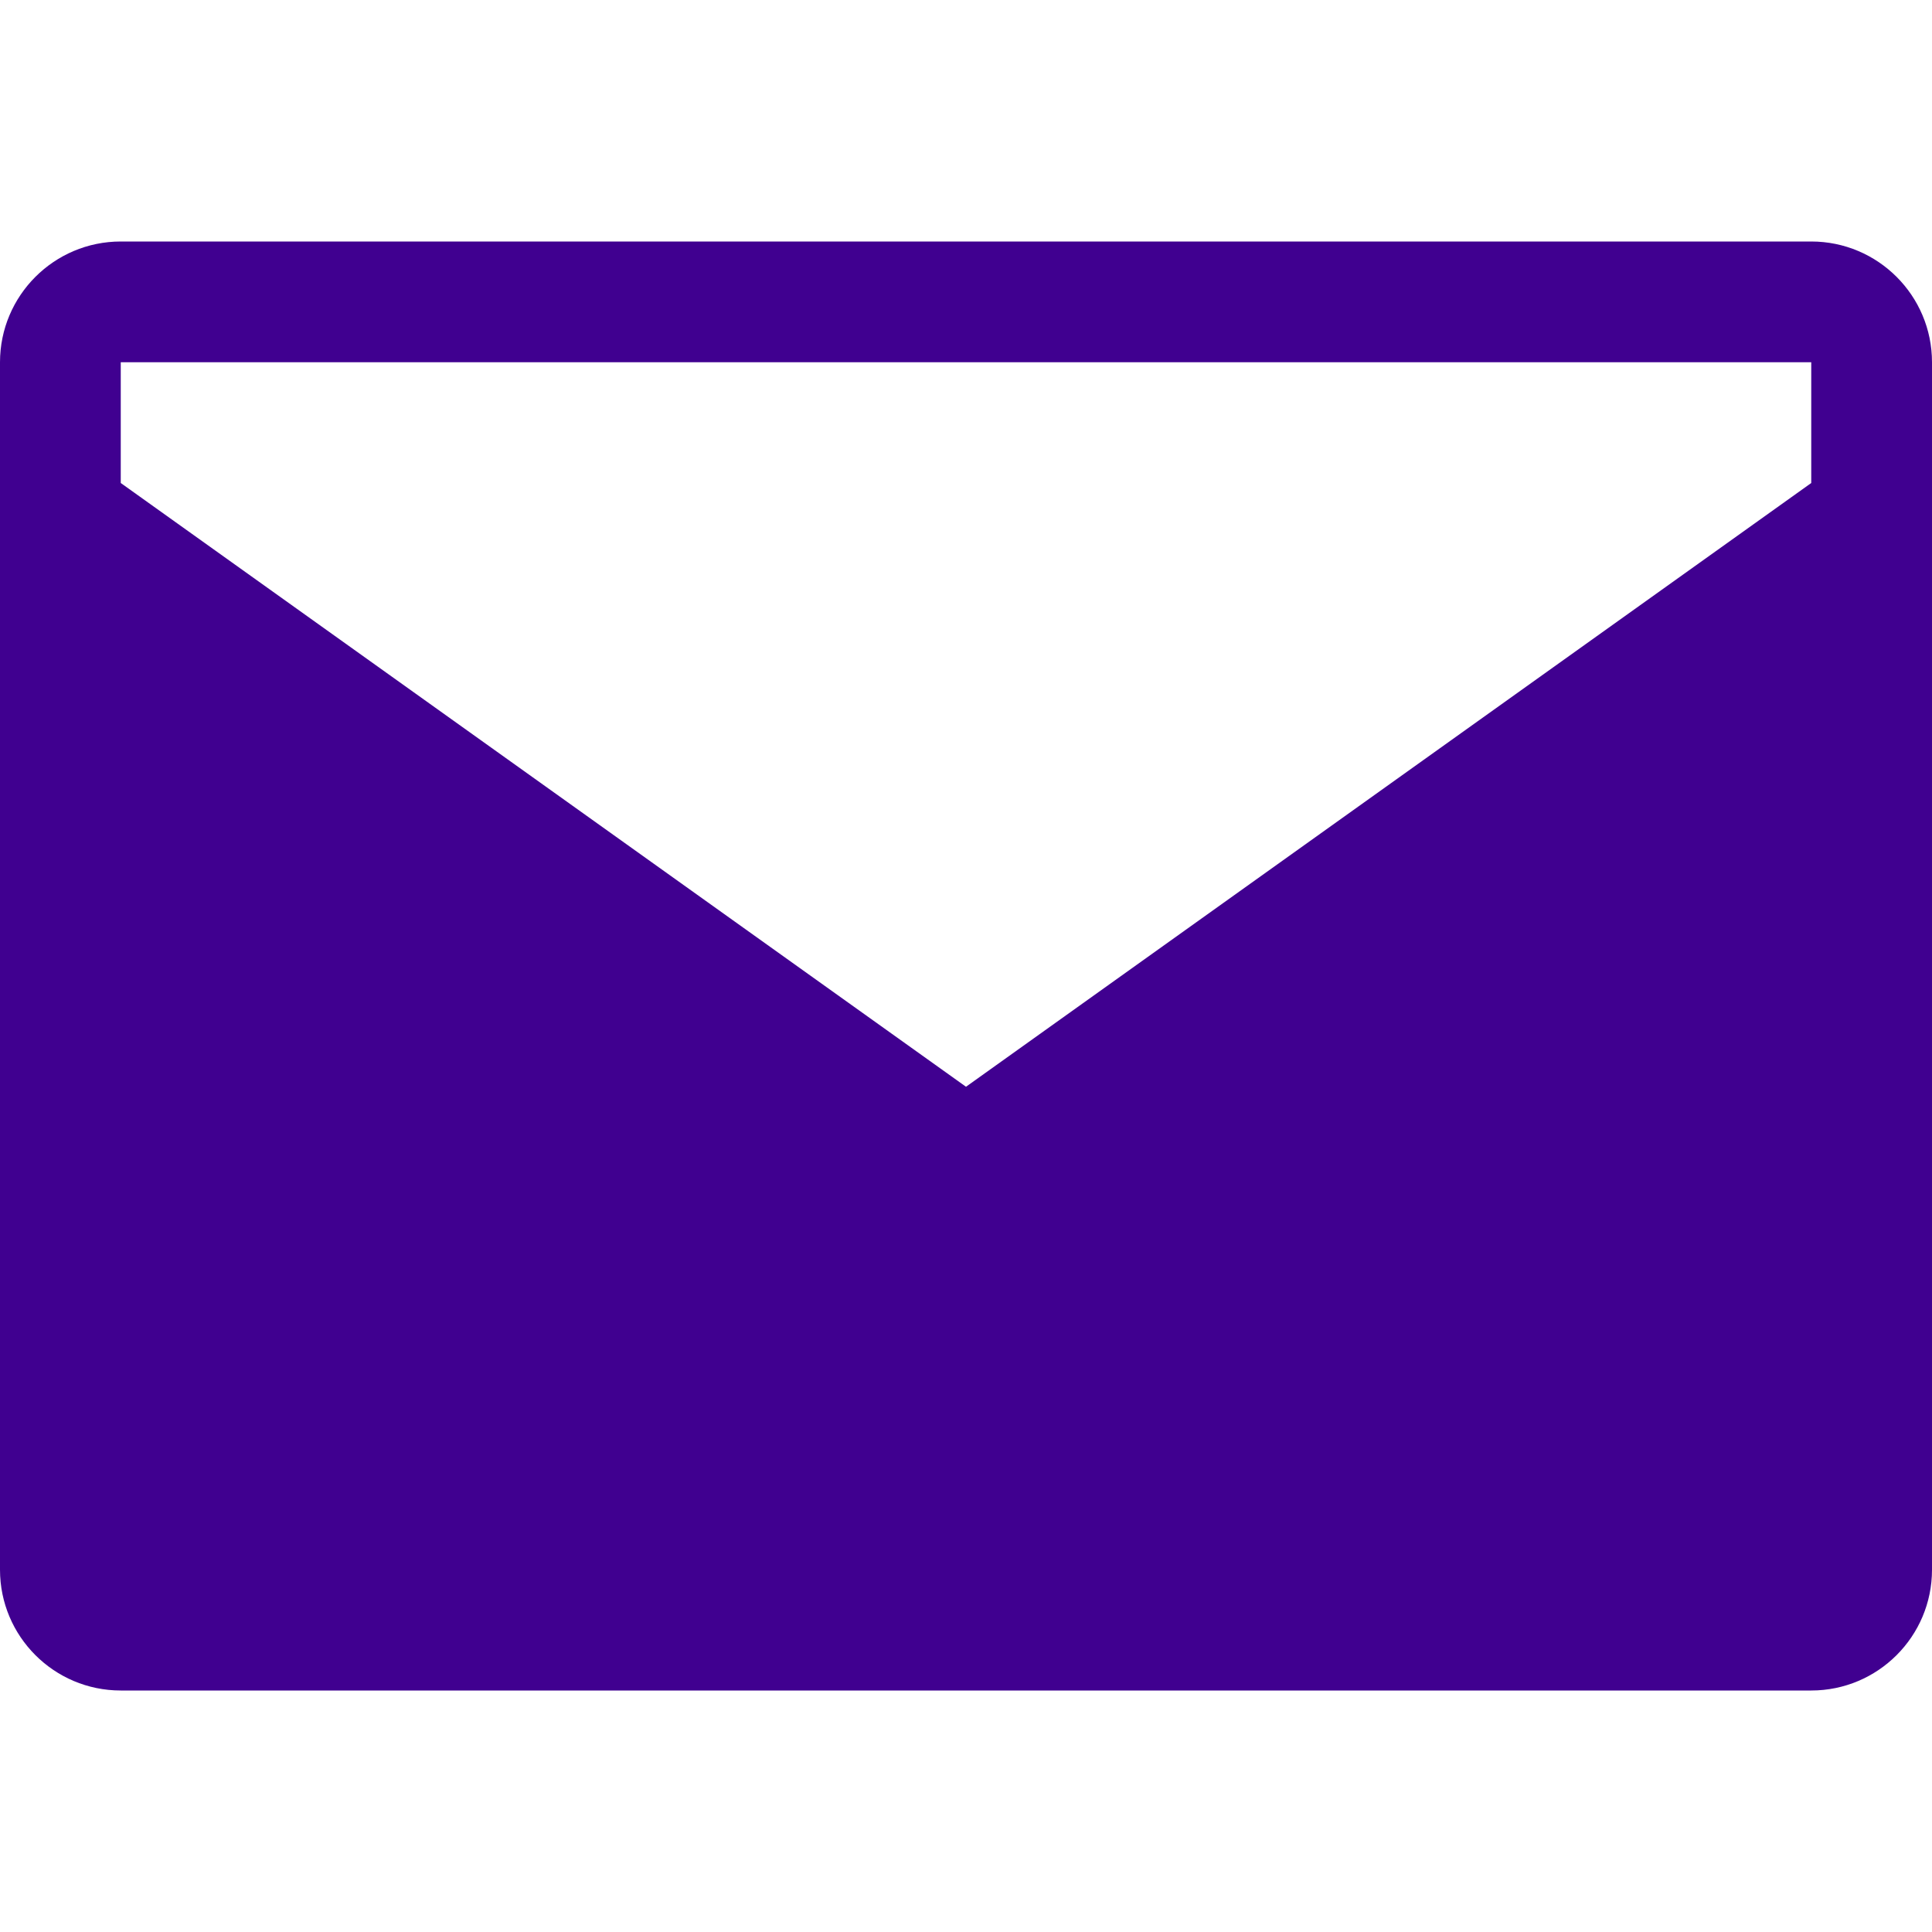 <?xml version="1.0" encoding="UTF-8" standalone="no"?>
<!-- Generator: Adobe Illustrator 18.1.1, SVG Export Plug-In . SVG Version: 6.00 Build 0)  -->

<svg
   xmlns:dc="http://purl.org/dc/elements/1.1/"
   xmlns:cc="http://creativecommons.org/ns#"
   xmlns:rdf="http://www.w3.org/1999/02/22-rdf-syntax-ns#"
   xmlns:svg="http://www.w3.org/2000/svg"
   xmlns="http://www.w3.org/2000/svg"
   xmlns:sodipodi="http://sodipodi.sourceforge.net/DTD/sodipodi-0.dtd"
   xmlns:inkscape="http://www.inkscape.org/namespaces/inkscape"
   version="1.1"
   x="0px"
   y="0px"
   viewBox="0 0 500 500"
   enable-background="new 0 0 16 16"
   xml:space="preserve"
   id="svg12"
   sodipodi:docname="yahoo-mail.svg"
   width="500"
   height="500"
   inkscape:version="0.92.4 (5da689c313, 2019-01-14)"><defs
   id="defs16" /><sodipodi:namedview
   pagecolor="#ffffff"
   bordercolor="#666666"
   borderopacity="1"
   objecttolerance="10"
   gridtolerance="10"
   guidetolerance="10"
   inkscape:pageopacity="0"
   inkscape:pageshadow="2"
   inkscape:window-width="1366"
   inkscape:window-height="704"
   id="namedview14"
   showgrid="false"
   inkscape:zoom="0.921875"
   inkscape:cx="275.72543"
   inkscape:cy="196.13162"
   inkscape:window-x="0"
   inkscape:window-y="27"
   inkscape:window-maximized="1"
   inkscape:current-layer="svg12" />
<g
   id="Layer_1"
   transform="scale(31.25)">
</g>
<g
   id="Icons"
   transform="scale(31.25)">
	<g
   id="g7">
		<g
   id="g5">
			<path
   d="M 15,2 H 1 C 0.448,2 0,2.448 0,3 v 10 c 0,0.552 0.448,1 1,1 h 14 c 0.552,0 1,-0.448 1,-1 V 3 C 16,2.448 15.552,2 15,2 Z M 15,4 8,9 1,4 V 3 h 14 z"
   id="path3"
   inkscape:connector-curvature="0"
   style="fill:#400090" />
		</g>
	</g>
</g>
<g
   id="Message_Read"
   transform="scale(31.25)">
</g>
<g
   id="Isolation_Mode"
   transform="scale(31.25)">
</g>
</svg>